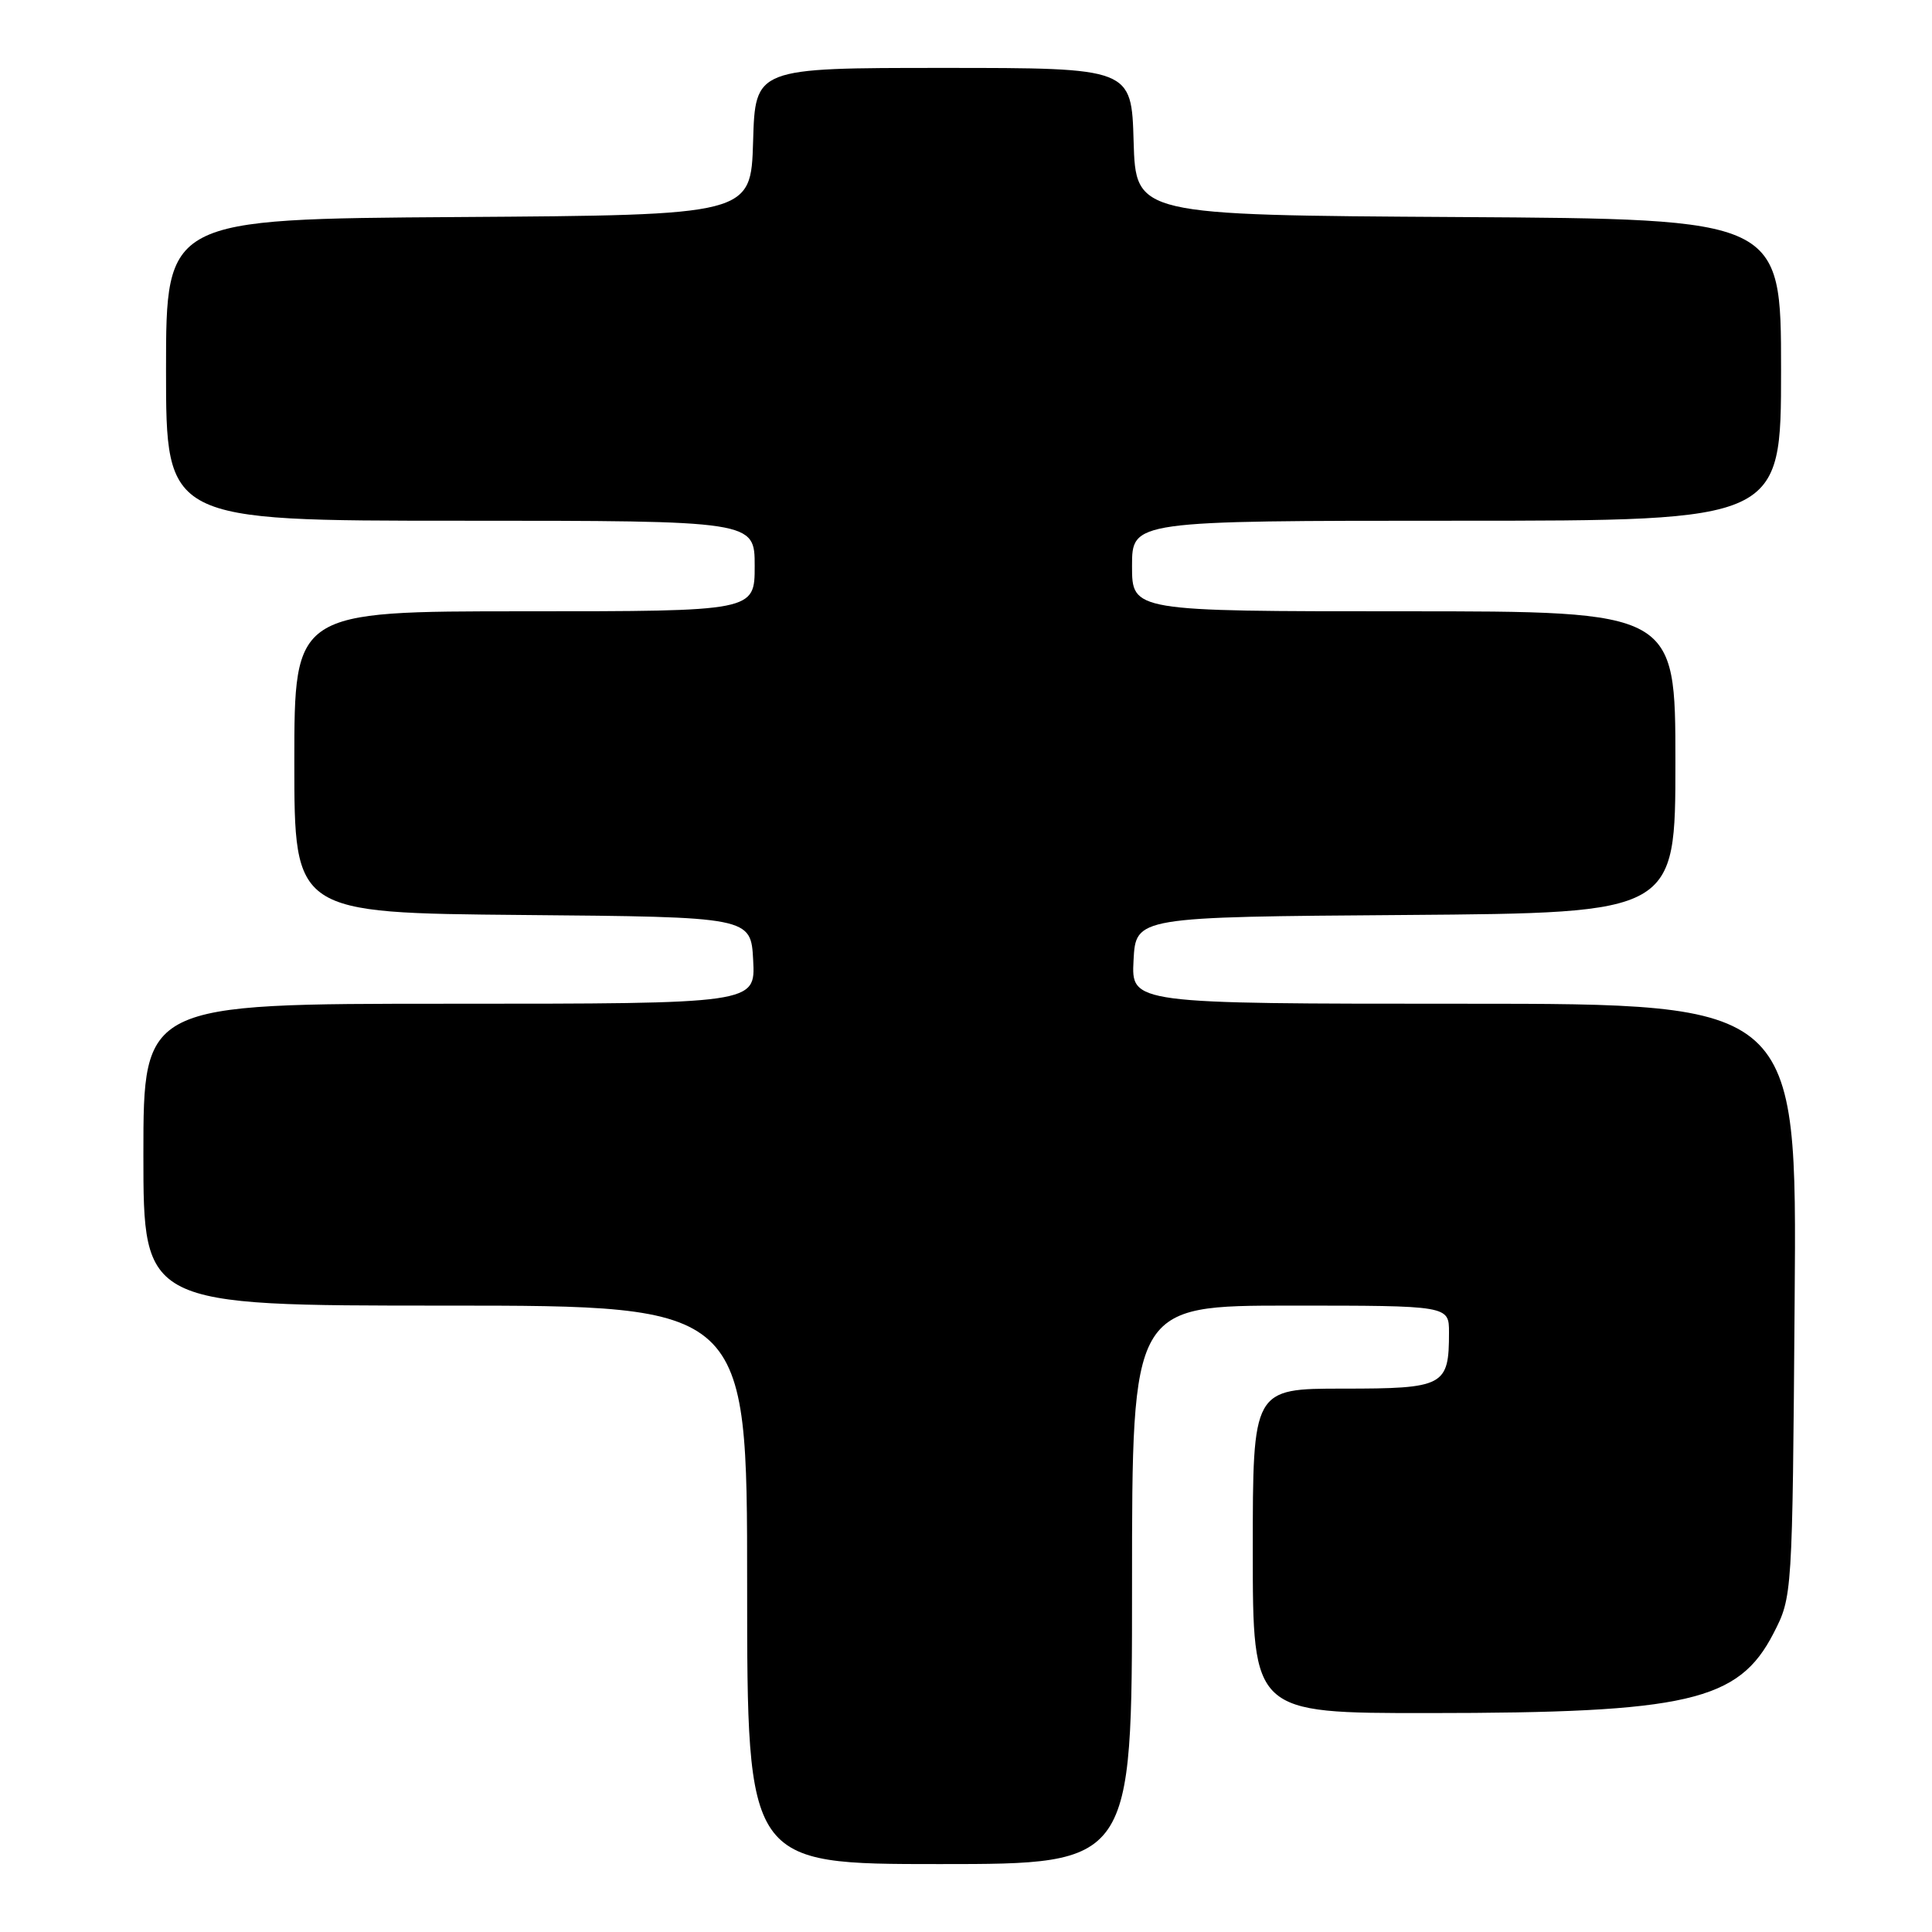 <?xml version="1.0" encoding="UTF-8" standalone="no"?>
<!DOCTYPE svg PUBLIC "-//W3C//DTD SVG 1.1//EN" "http://www.w3.org/Graphics/SVG/1.1/DTD/svg11.dtd" >
<svg xmlns="http://www.w3.org/2000/svg" xmlns:xlink="http://www.w3.org/1999/xlink" version="1.1" viewBox="0 0 256 256">
 <g >
 <path fill="currentColor"
d=" M 150.00 210.00 C 150.00 173.00 150.00 173.00 171.00 173.00 C 192.00 173.00 192.00 173.00 192.00 176.57 C 192.00 183.66 191.37 184.00 177.96 184.00 C 166.00 184.00 166.00 184.00 166.00 205.50 C 166.00 227.00 166.00 227.00 189.25 226.99 C 223.65 226.98 230.36 225.43 234.99 216.44 C 237.50 211.56 237.50 211.56 237.80 172.28 C 238.11 133.00 238.11 133.00 194.00 133.00 C 149.90 133.00 149.90 133.00 150.20 127.25 C 150.50 121.50 150.50 121.50 186.25 121.24 C 222.00 120.97 222.00 120.97 222.00 100.99 C 222.00 81.00 222.00 81.00 186.00 81.00 C 150.00 81.00 150.00 81.00 150.00 75.00 C 150.00 69.00 150.00 69.00 193.00 69.00 C 236.00 69.00 236.00 69.00 236.00 49.01 C 236.00 29.02 236.00 29.02 193.25 28.76 C 150.50 28.50 150.50 28.50 150.21 18.75 C 149.93 9.00 149.93 9.00 125.00 9.00 C 100.07 9.00 100.07 9.00 99.79 18.75 C 99.50 28.50 99.50 28.50 60.75 28.76 C 22.00 29.02 22.00 29.02 22.00 49.01 C 22.00 69.00 22.00 69.00 61.00 69.00 C 100.00 69.00 100.00 69.00 100.00 75.00 C 100.00 81.00 100.00 81.00 69.50 81.00 C 39.00 81.00 39.00 81.00 39.00 100.99 C 39.00 120.97 39.00 120.97 69.25 121.24 C 99.50 121.50 99.50 121.50 99.80 127.25 C 100.10 133.00 100.10 133.00 59.55 133.00 C 19.00 133.00 19.00 133.00 19.00 153.00 C 19.00 173.00 19.00 173.00 59.00 173.00 C 99.00 173.00 99.00 173.00 99.00 210.00 C 99.00 247.00 99.00 247.00 124.50 247.00 C 150.00 247.00 150.00 247.00 150.00 210.00 Z "/>
</g>
</svg>